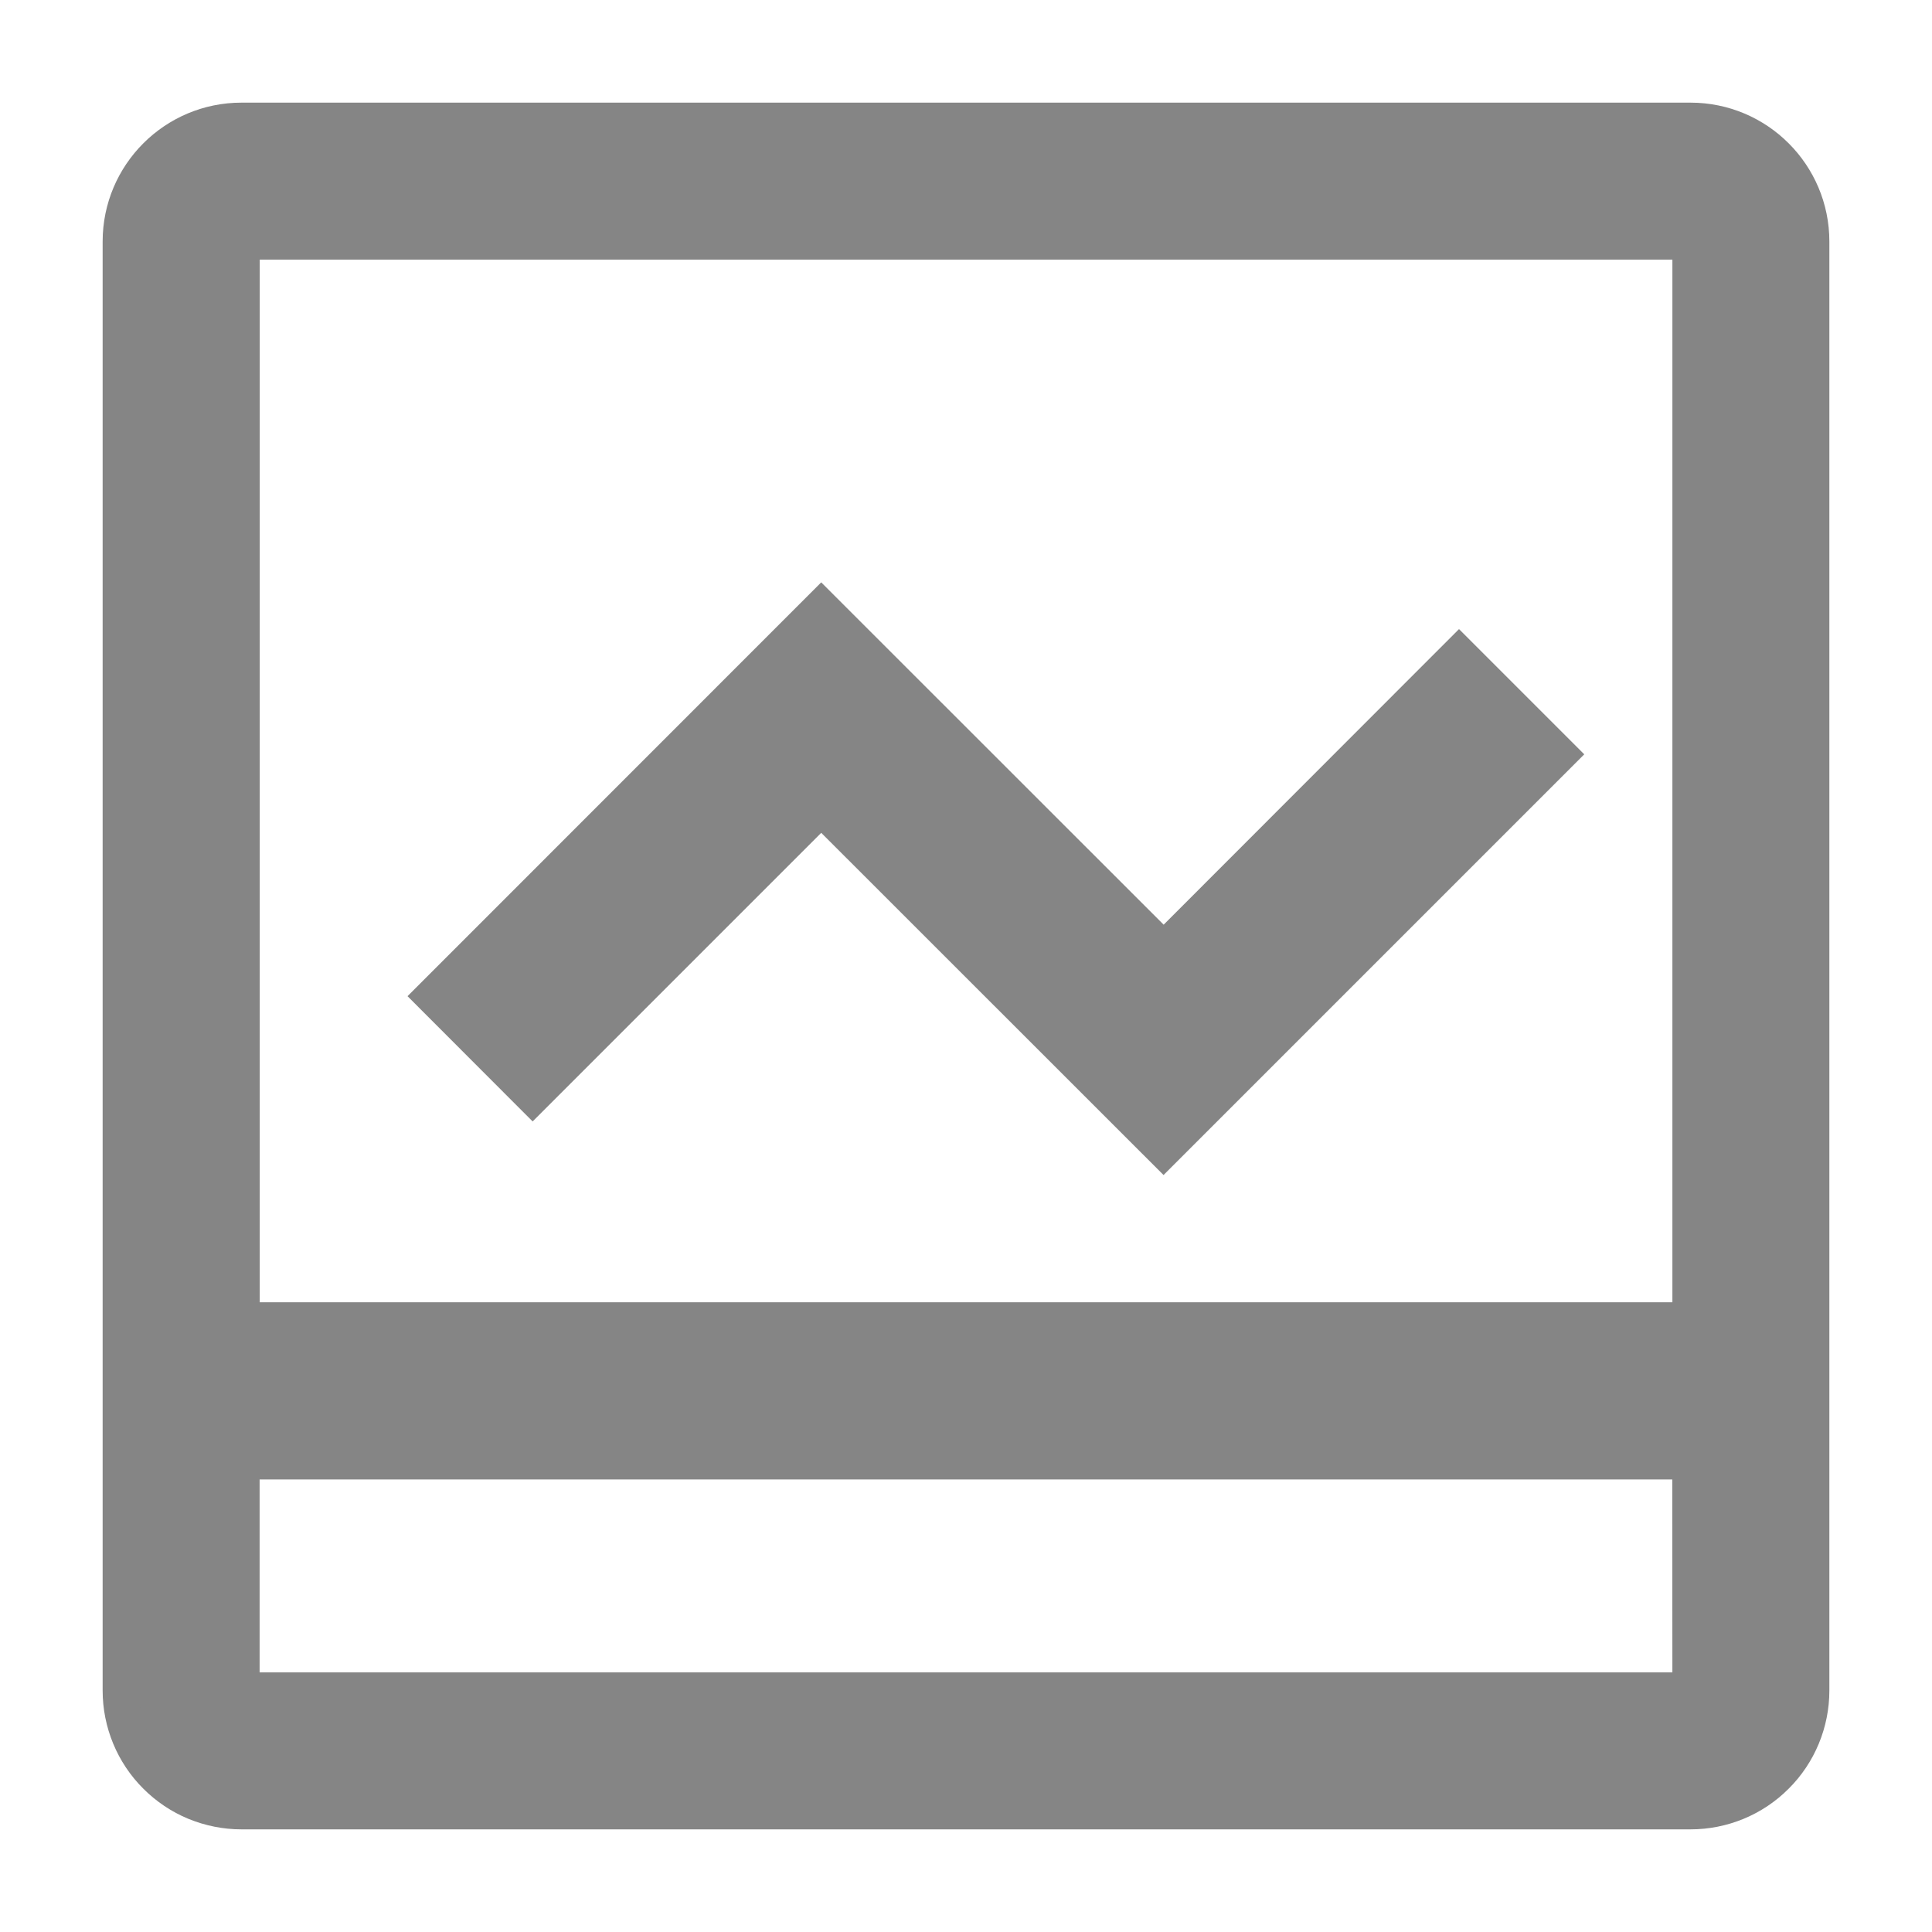 <svg width="16" height="16" viewBox="0 0 16 16" fill="none" xmlns="http://www.w3.org/2000/svg">
<g clip-path="url(#clip0_18395_9700)">
<path d="M15 14C15 14.265 14.895 14.52 14.707 14.707C14.52 14.895 14.265 15 14 15H2C1.869 15 1.739 14.974 1.617 14.924C1.496 14.874 1.386 14.8 1.293 14.707C1.105 14.52 1 14.265 1 14V2C1 1.448 1.448 1 2 1H14C14.552 1 15 1.448 15 2V14ZM13.999 12.102H2V14H14L13.999 12.102ZM13.999 2H2.001V10.935H14V2H13.999ZM6.803 5.037L9.637 7.87L12.083 5.422L12.908 6.247L9.636 9.519L6.801 6.685L4.411 9.075L3.587 8.25L6.801 5.035L6.803 5.037Z" fill="#858585" stroke="#858585" stroke-width="0.3"/>
</g>
<defs>
<clipPath id="clip0_18395_9700">
<rect width="16" height="16" fill="white"/>
</clipPath>
</defs>
</svg>
